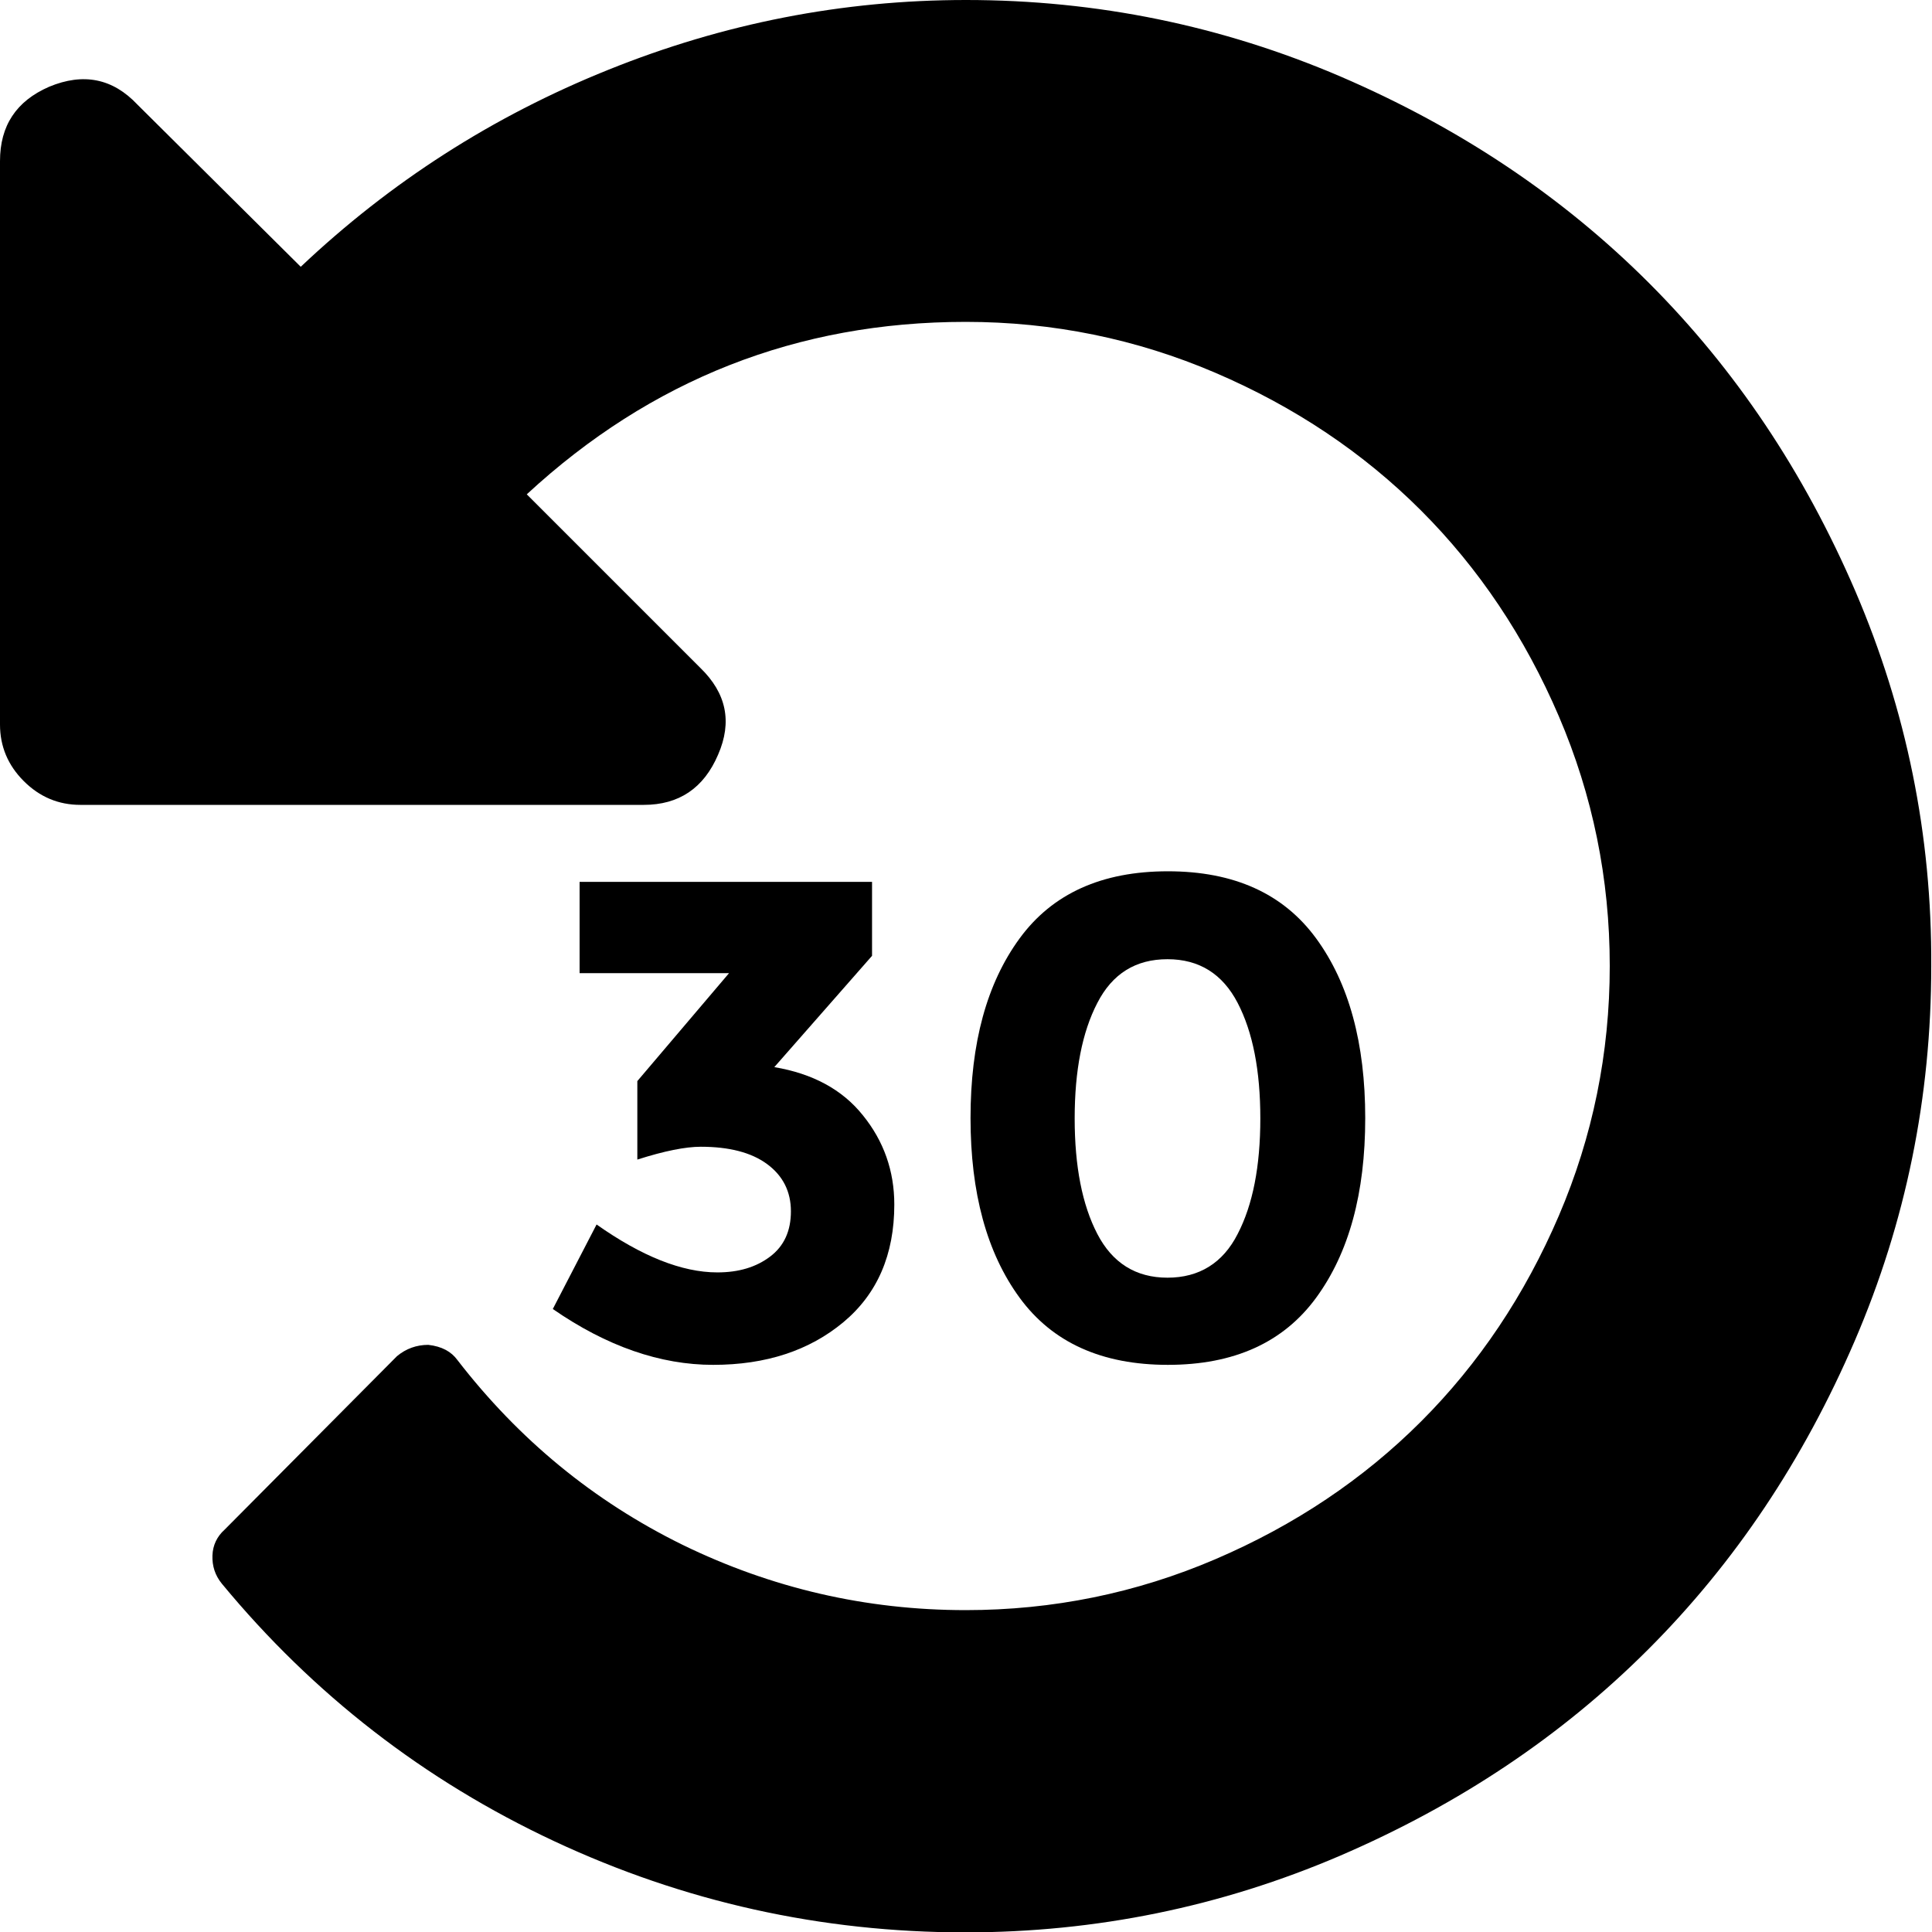 <?xml version="1.0" encoding="utf-8"?>
<!-- Generator: Adobe Illustrator 18.0.0, SVG Export Plug-In . SVG Version: 6.00 Build 0)  -->
<!DOCTYPE svg PUBLIC "-//W3C//DTD SVG 1.1//EN" "http://www.w3.org/Graphics/SVG/1.1/DTD/svg11.dtd">
<svg version="1.1" id="Layer_1" xmlns="http://www.w3.org/2000/svg" xmlns:xlink="http://www.w3.org/1999/xlink" x="0px" y="0px"
	 viewBox="0 0 512 512" enable-background="new 0 0 512 512" xml:space="preserve">
<path d="M491.7,156.7C478.1,125.1,459.9,97.9,437,75c-22.9-22.9-50.1-41.1-81.7-54.7C323.8,6.8,290.7,0,256,0
	c-32.7,0-64.3,6.2-94.8,18.5c-30.6,12.3-57.7,29.7-81.5,52.2l-43.3-43C29.9,20.8,22.1,19.2,13,23C4.3,26.8,0,33.3,0,42.7V192
	c0,5.8,2.1,10.8,6.3,15c4.2,4.2,9.2,6.3,15,6.3h149.3c9.3,0,15.9-4.4,19.7-13.3c3.8-8.7,2.2-16.3-4.7-23l-46-46
	c32.9-30.4,71.7-45.7,116.3-45.7c23.1,0,45.2,4.5,66.2,13.5c21,9,39.2,21.2,54.5,36.5c15.3,15.3,27.5,33.5,36.5,54.5
	c9,21,13.5,43.1,13.5,66.2c0,23.1-4.5,45.2-13.5,66.2c-9,21-21.2,39.2-36.5,54.5c-15.3,15.3-33.5,27.5-54.5,36.5
	c-21,9-43.1,13.5-66.2,13.5c-26.4,0-51.4-5.8-75-17.3c-23.6-11.6-43.4-27.9-59.7-49c-1.6-2.2-4.1-3.6-7.7-4c-3.1,0-5.9,1-8.3,3
	l-45.7,46c-2,1.8-3.1,4.1-3.2,6.8c-0.1,2.8,0.7,5.3,2.5,7.5c24.2,29.3,53.6,52.1,88,68.2c34.4,16.1,70.8,24.2,109,24.2
	c34.7,0,67.8-6.8,99.3-20.3c31.6-13.6,58.8-31.8,81.7-54.7c22.9-22.9,41.1-50.1,54.7-81.7c13.6-31.6,20.3-64.7,20.3-99.3
	C512,221.3,505.2,188.2,491.7,156.7z"/>
<g>
	<path d="M153.6,257.8v-24.1h77.5v19.6l-25.9,29.5c10.1,1.7,18,5.9,23.5,12.8c5.5,6.8,8.3,14.7,8.3,23.6c0,13.3-4.5,23.7-13.5,31.2
		c-9,7.5-20.5,11.3-34.5,11.3c-14,0-28.2-4.9-42.5-14.8l11.6-22.4c11.9,8.4,22.6,12.7,32,12.7c5.7,0,10.3-1.4,14-4.2
		c3.7-2.8,5.5-6.8,5.5-12s-2.1-9.4-6.3-12.5c-4.2-3.1-10.1-4.6-17.6-4.6c-4,0-9.6,1.1-16.8,3.4v-20.8l24.3-28.6H153.6z"/>
	<path d="M309.5,361.7c-17.5,0-30.6-5.9-39.3-17.8c-8.7-11.9-13-27.8-13-47.6c0-19.9,4.3-35.7,13-47.6c8.7-11.9,21.8-17.8,39.3-17.8
		c17.5,0,30.6,5.9,39.3,17.8c8.7,11.9,13,27.8,13,47.6c0,19.9-4.3,35.7-13,47.6C340.1,355.8,327,361.7,309.5,361.7z M290.8,265.8
		c-4,7.7-6,17.9-6,30.6s2,22.9,6,30.6c4,7.7,10.2,11.6,18.6,11.6c8.4,0,14.7-3.9,18.6-11.6c4-7.7,6-17.9,6-30.6s-2-22.9-6-30.6
		c-4-7.7-10.2-11.6-18.6-11.6C301,254.2,294.8,258,290.8,265.8z"/>
</g>
</svg>

